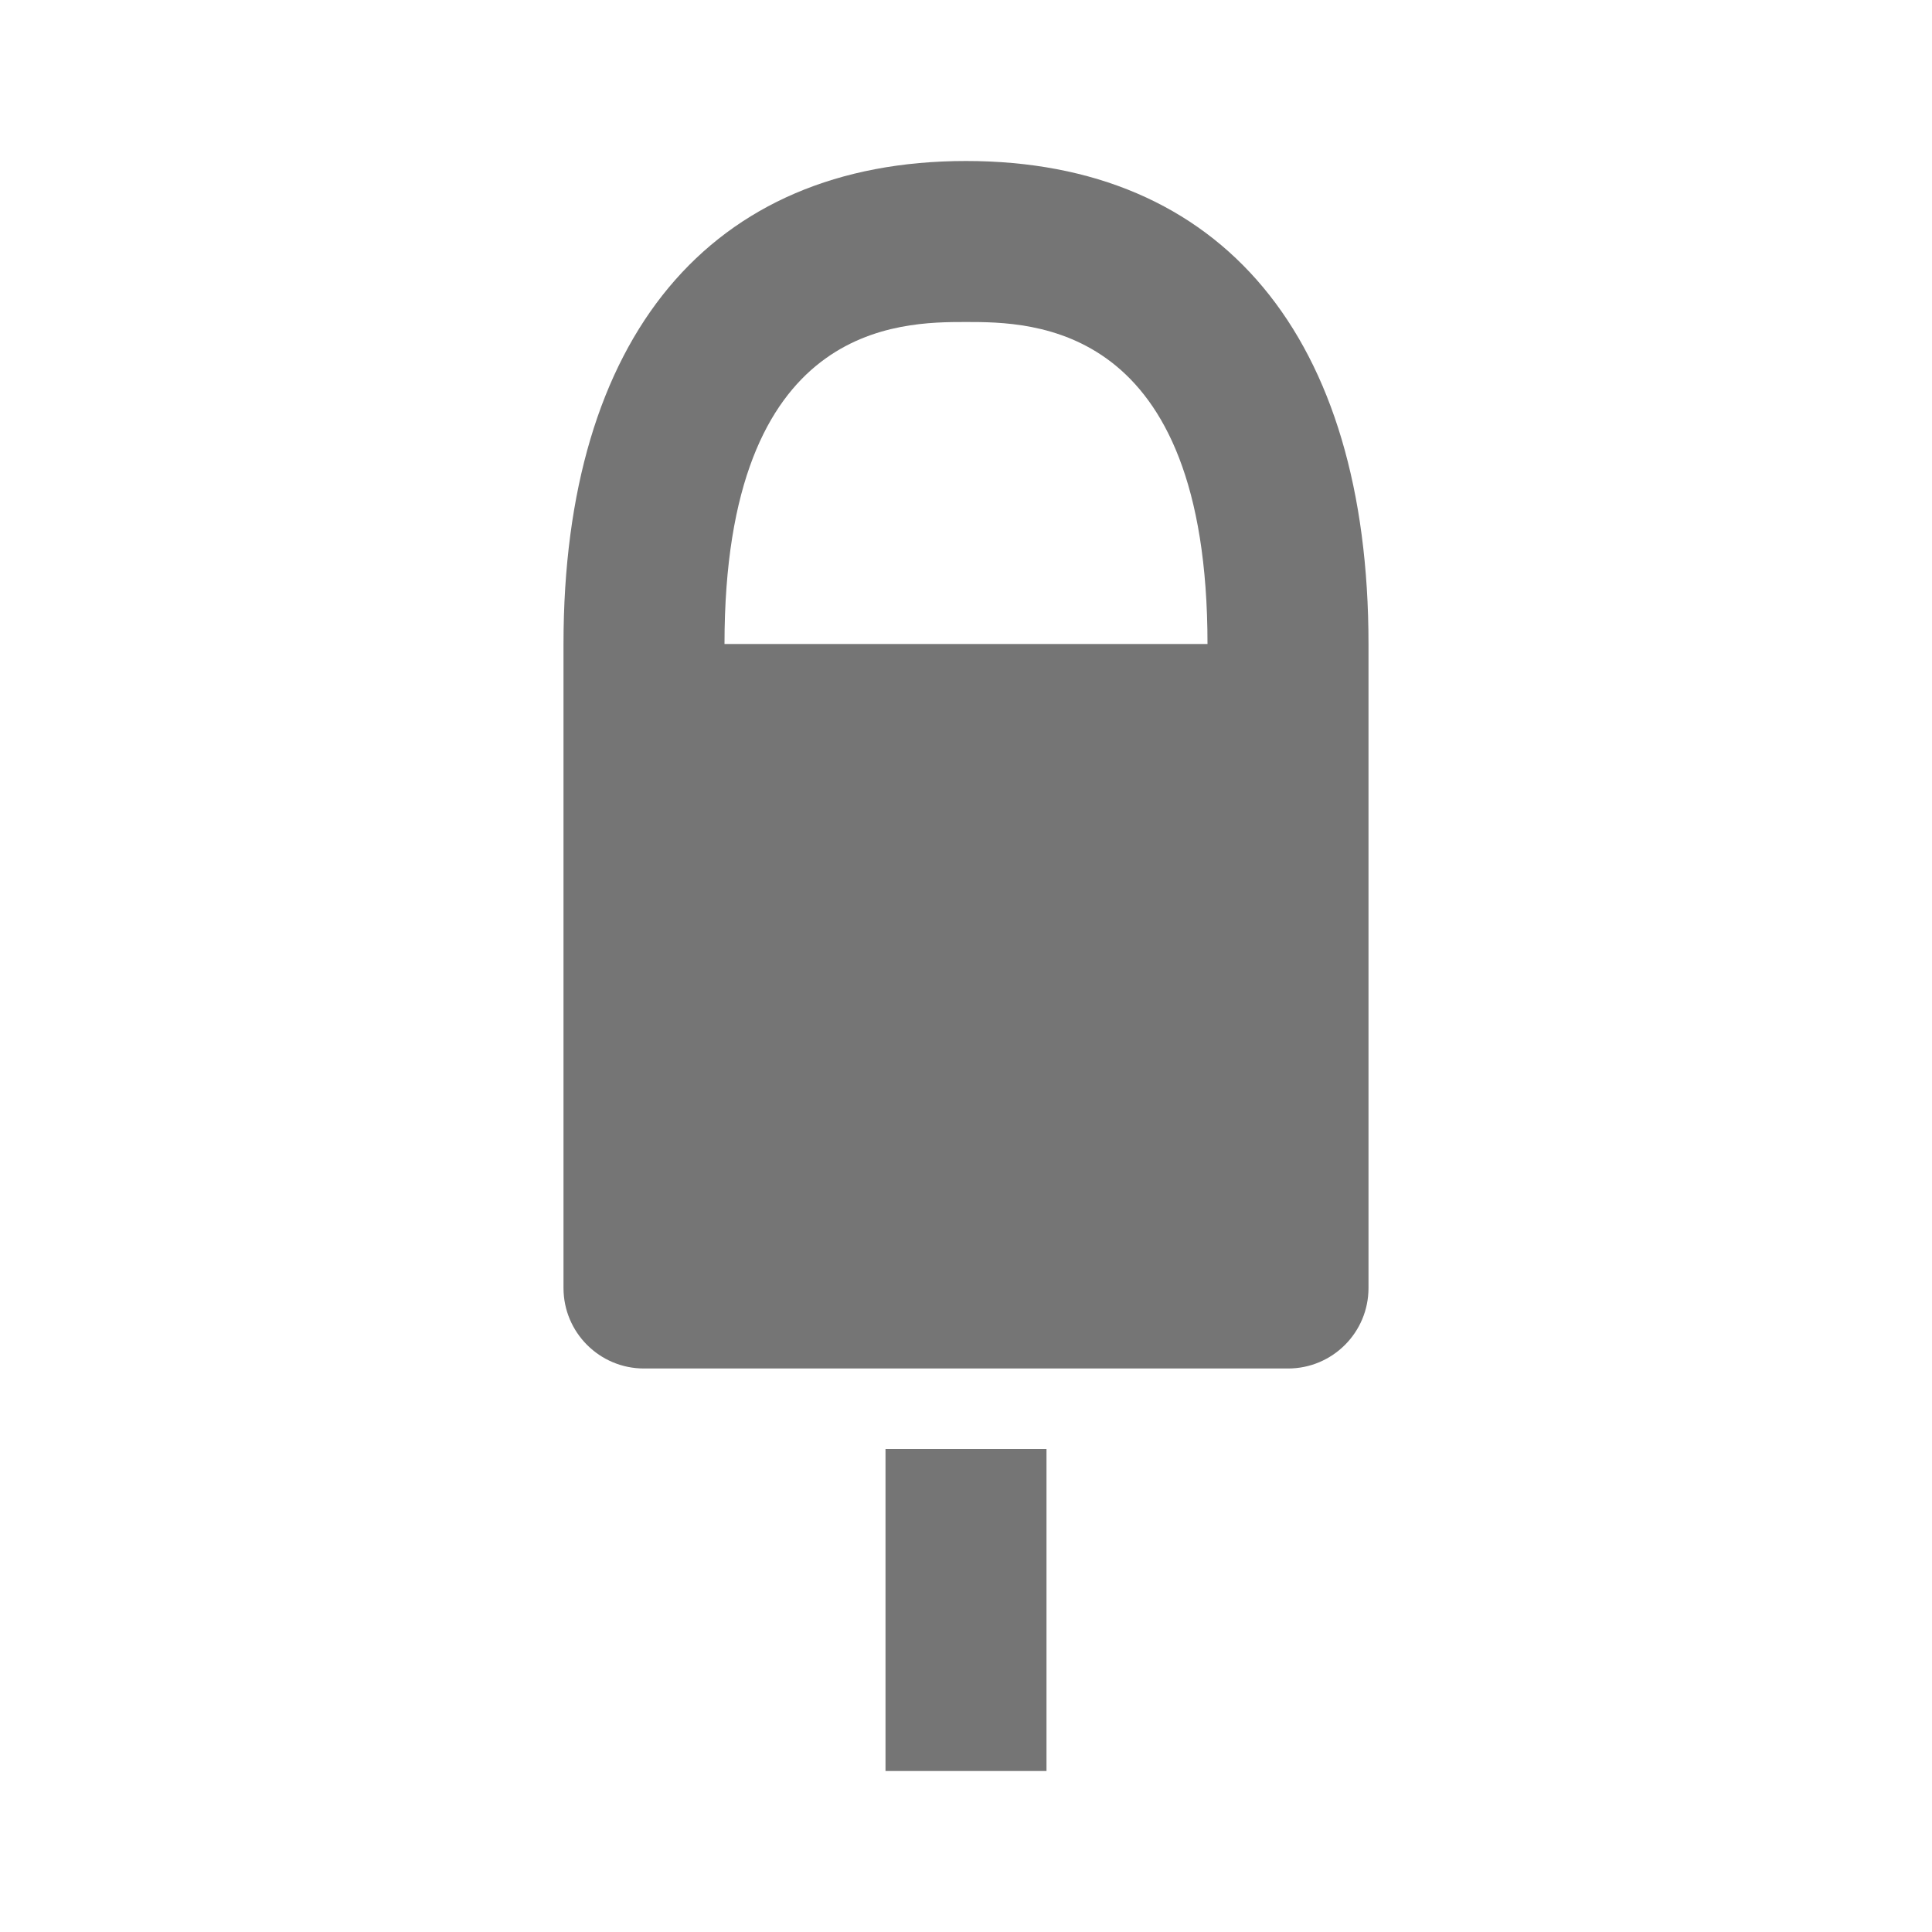 <?xml version="1.0" encoding="utf-8"?>
<!-- Generator: Adobe Illustrator 17.1.0, SVG Export Plug-In . SVG Version: 6.00 Build 0)  -->
<!DOCTYPE svg PUBLIC "-//W3C//DTD SVG 1.1//EN" "http://www.w3.org/Graphics/SVG/1.1/DTD/svg11.dtd">
<svg version="1.1" xmlns="http://www.w3.org/2000/svg" xmlns:xlink="http://www.w3.org/1999/xlink" x="0px" y="0px" width="24px"
	 height="24px" viewBox="0 0 24 24" enable-background="new 0 0 24 24" xml:space="preserve">
<g id="Frame_-_24px">
	<rect y="0" fill="none" width="24" height="24.001"/>
</g>
<g id="Filled_Icons">
	<g>
		<rect x="11" y="18" fill="#757575" width="2" height="4"/>
		<path fill="#757575" d="M12,2C8.822,2,7,4.187,7,8v8c0,0.552,0.447,1,1,1h8c0.553,0,1-0.448,1-1V8C17,4.187,15.178,2,12,2z M12,4
			c0.82,0,3,0,3,4H9C9,4,11.18,4,12,4z"/>
	</g>
</g>
</svg>
